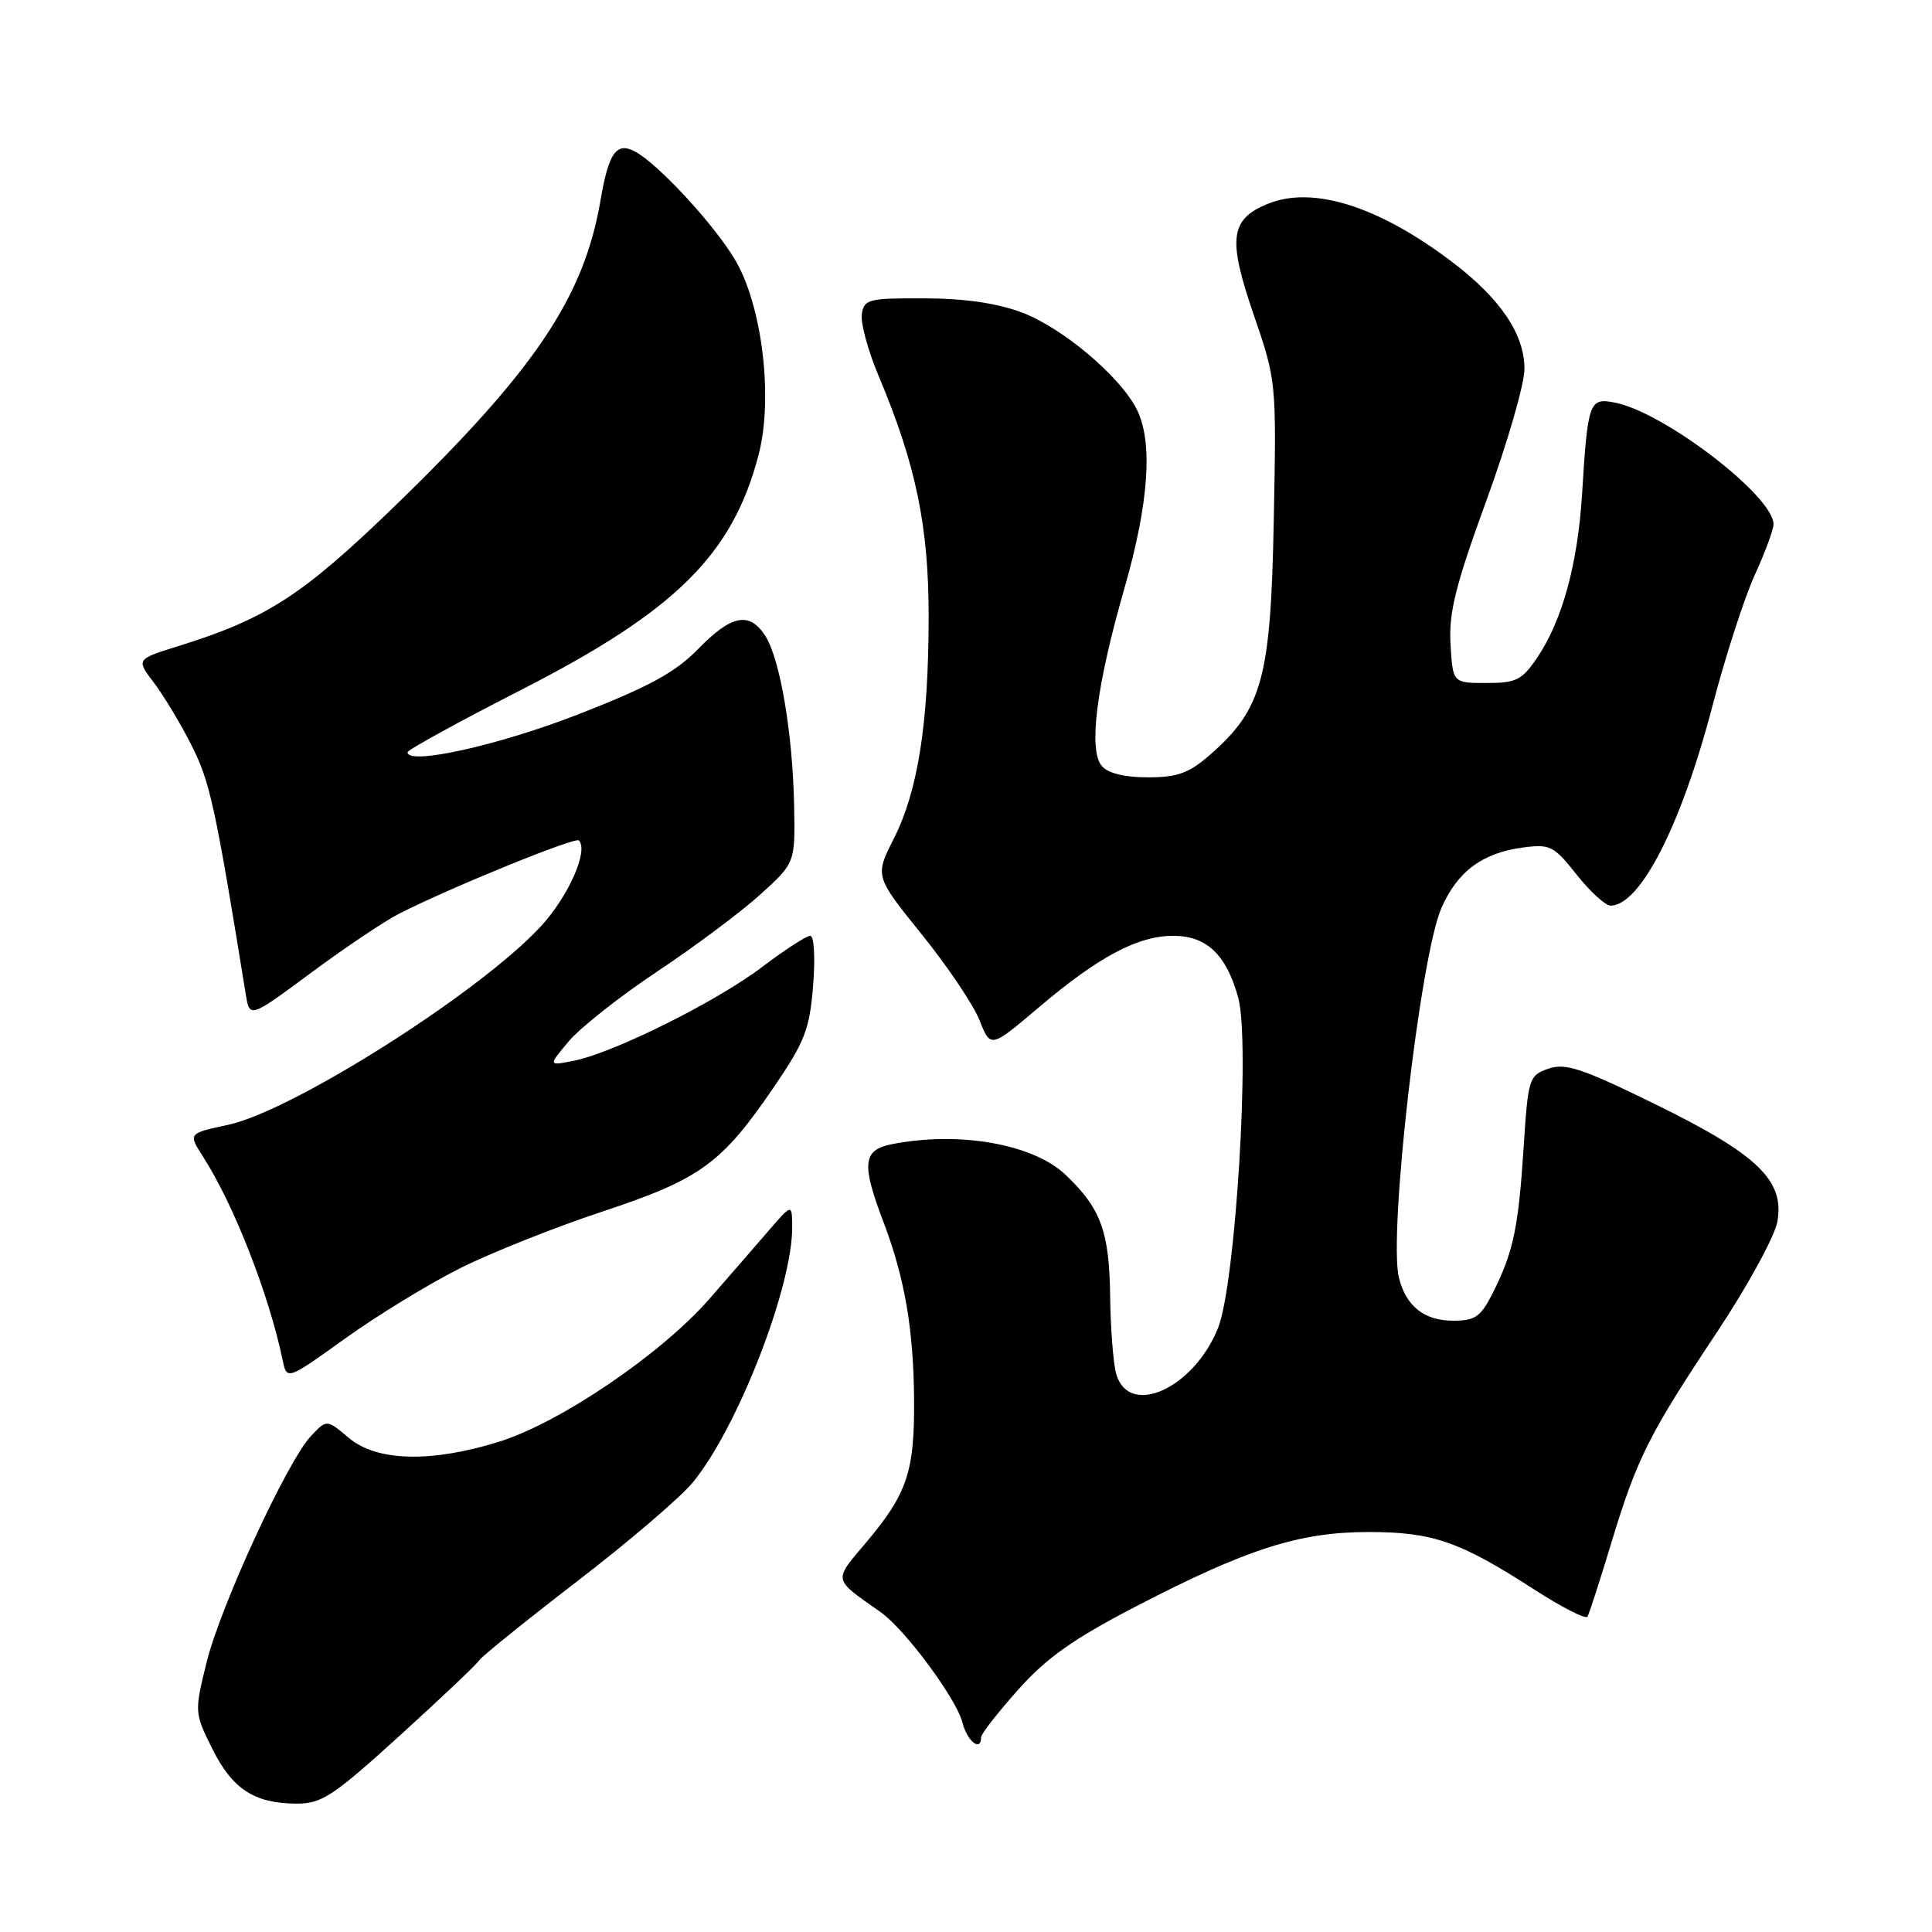 <?xml version="1.0" encoding="UTF-8" standalone="no"?>
<!DOCTYPE svg PUBLIC "-//W3C//DTD SVG 1.1//EN" "http://www.w3.org/Graphics/SVG/1.1/DTD/svg11.dtd" >
<svg xmlns="http://www.w3.org/2000/svg" xmlns:xlink="http://www.w3.org/1999/xlink" version="1.1" viewBox="0 0 256 256">
 <g >
 <path fill="currentColor"
d=" M 52.98 229.97 C 58.45 225.00 63.18 220.52 63.49 220.01 C 63.81 219.50 69.63 214.80 76.44 209.56 C 83.25 204.33 90.16 198.42 91.79 196.44 C 97.74 189.22 105.05 170.42 104.97 162.52 C 104.94 159.50 104.94 159.50 101.91 163.00 C 100.25 164.93 96.68 169.03 93.98 172.13 C 87.65 179.39 74.20 188.53 66.12 191.04 C 57.11 193.84 49.94 193.66 46.22 190.53 C 43.29 188.06 43.29 188.06 41.20 190.29 C 38.05 193.64 29.22 212.79 27.37 220.29 C 25.76 226.83 25.76 226.95 28.12 231.70 C 30.78 237.06 33.69 238.96 39.27 238.99 C 42.63 239.00 44.13 238.01 52.98 229.97 Z  M 130.00 230.20 C 130.00 229.76 132.20 226.93 134.90 223.91 C 138.69 219.65 142.23 217.15 150.65 212.79 C 165.28 205.21 172.20 203.00 181.35 203.00 C 189.83 203.00 193.43 204.25 203.22 210.57 C 206.91 212.96 210.12 214.60 210.35 214.21 C 210.58 213.82 211.99 209.45 213.49 204.50 C 216.91 193.21 218.46 190.12 227.52 176.50 C 231.54 170.45 235.13 163.89 235.50 161.92 C 236.51 156.43 232.92 152.97 219.28 146.29 C 209.61 141.55 207.41 140.82 205.16 141.61 C 202.60 142.51 202.48 142.89 201.89 152.02 C 201.20 162.70 200.53 165.88 197.84 171.25 C 196.22 174.48 195.49 175.00 192.55 175.00 C 188.73 175.00 186.31 173.09 185.37 169.32 C 183.94 163.63 188.17 126.79 190.99 120.33 C 193.12 115.47 196.40 113.02 201.79 112.30 C 205.38 111.82 205.90 112.08 208.91 115.89 C 210.70 118.15 212.73 120.00 213.41 120.00 C 217.33 120.00 222.78 109.34 226.90 93.57 C 228.61 87.01 231.14 79.20 232.51 76.20 C 233.88 73.21 235.00 70.17 235.00 69.46 C 235.00 65.75 220.56 54.66 214.03 53.36 C 210.57 52.66 210.39 53.18 209.63 65.50 C 209.06 74.71 207.01 82.21 203.72 87.09 C 201.68 90.12 200.92 90.50 196.96 90.50 C 192.50 90.50 192.50 90.50 192.20 85.34 C 191.96 81.17 192.87 77.54 196.95 66.34 C 199.73 58.73 202.00 50.88 202.00 48.90 C 202.00 44.29 198.84 39.60 192.48 34.76 C 182.68 27.31 173.92 24.55 167.93 27.03 C 162.98 29.08 162.67 31.66 166.12 41.70 C 169.13 50.46 169.14 50.59 168.78 69.00 C 168.38 89.82 167.27 93.92 160.40 99.96 C 157.55 102.45 156.06 103.00 152.09 103.00 C 148.97 103.00 146.79 102.46 145.98 101.48 C 144.20 99.34 145.29 90.81 148.98 78.00 C 152.26 66.59 152.81 58.46 150.58 54.15 C 148.32 49.79 140.83 43.48 135.47 41.43 C 132.17 40.18 127.90 39.55 122.53 39.53 C 115.07 39.50 114.48 39.65 114.19 41.65 C 114.03 42.83 115.02 46.49 116.41 49.78 C 121.37 61.57 123.06 69.72 123.05 81.75 C 123.04 95.88 121.63 104.83 118.42 111.15 C 115.92 116.10 115.92 116.10 122.13 123.80 C 125.54 128.03 129.00 133.17 129.80 135.20 C 131.26 138.90 131.26 138.90 137.71 133.43 C 145.56 126.77 150.78 124.00 155.46 124.00 C 159.89 124.00 162.51 126.50 164.07 132.20 C 165.68 138.08 163.72 170.15 161.40 175.96 C 158.17 184.02 149.52 187.90 147.89 182.00 C 147.51 180.62 147.15 175.99 147.10 171.70 C 146.99 163.18 145.86 160.10 141.20 155.67 C 136.89 151.57 127.02 149.85 118.13 151.62 C 114.32 152.39 114.13 154.22 117.06 161.91 C 119.89 169.37 121.05 176.10 121.12 185.50 C 121.19 194.98 120.21 197.91 114.83 204.31 C 110.38 209.59 110.28 209.10 116.68 213.61 C 119.92 215.89 126.74 225.10 127.53 228.25 C 128.15 230.72 130.00 232.19 130.00 230.20 Z  M 61.00 168.03 C 65.12 165.97 73.61 162.59 79.85 160.53 C 92.79 156.24 95.60 154.21 102.52 144.08 C 106.64 138.04 107.28 136.40 107.74 130.60 C 108.04 126.90 107.87 124.00 107.36 124.00 C 106.86 124.00 103.98 125.86 100.97 128.14 C 94.89 132.75 81.36 139.48 76.06 140.55 C 72.62 141.24 72.62 141.24 75.38 137.96 C 76.90 136.16 82.18 131.99 87.13 128.70 C 92.08 125.41 98.20 120.83 100.75 118.52 C 105.38 114.33 105.38 114.33 105.22 106.60 C 105.03 97.10 103.35 87.26 101.40 84.25 C 99.31 81.00 96.93 81.46 92.51 85.99 C 89.46 89.12 85.99 91.00 76.56 94.68 C 66.05 98.77 54.00 101.44 54.00 99.68 C 54.00 99.36 60.80 95.63 69.12 91.38 C 89.56 80.92 97.08 73.47 100.52 60.25 C 102.47 52.78 101.01 40.59 97.45 34.51 C 94.73 29.86 87.23 21.73 84.15 20.08 C 81.69 18.76 80.65 20.23 79.58 26.50 C 77.39 39.38 70.90 49.04 52.36 67.01 C 40.11 78.87 35.38 81.94 23.77 85.57 C 18.03 87.35 18.03 87.35 20.37 90.43 C 21.66 92.12 23.92 95.87 25.38 98.76 C 27.83 103.60 28.53 106.83 32.56 131.72 C 33.08 134.93 33.08 134.93 41.23 128.89 C 45.71 125.57 50.98 122.03 52.94 121.04 C 59.82 117.55 76.21 110.88 76.70 111.36 C 78.02 112.69 75.34 118.76 71.66 122.75 C 63.65 131.45 38.79 147.22 30.21 149.05 C 24.92 150.18 24.92 150.18 26.95 153.34 C 31.01 159.69 35.62 171.48 37.45 180.20 C 38.01 182.90 38.01 182.90 45.76 177.34 C 50.02 174.28 56.88 170.09 61.00 168.03 Z "/>
</g>
</svg>